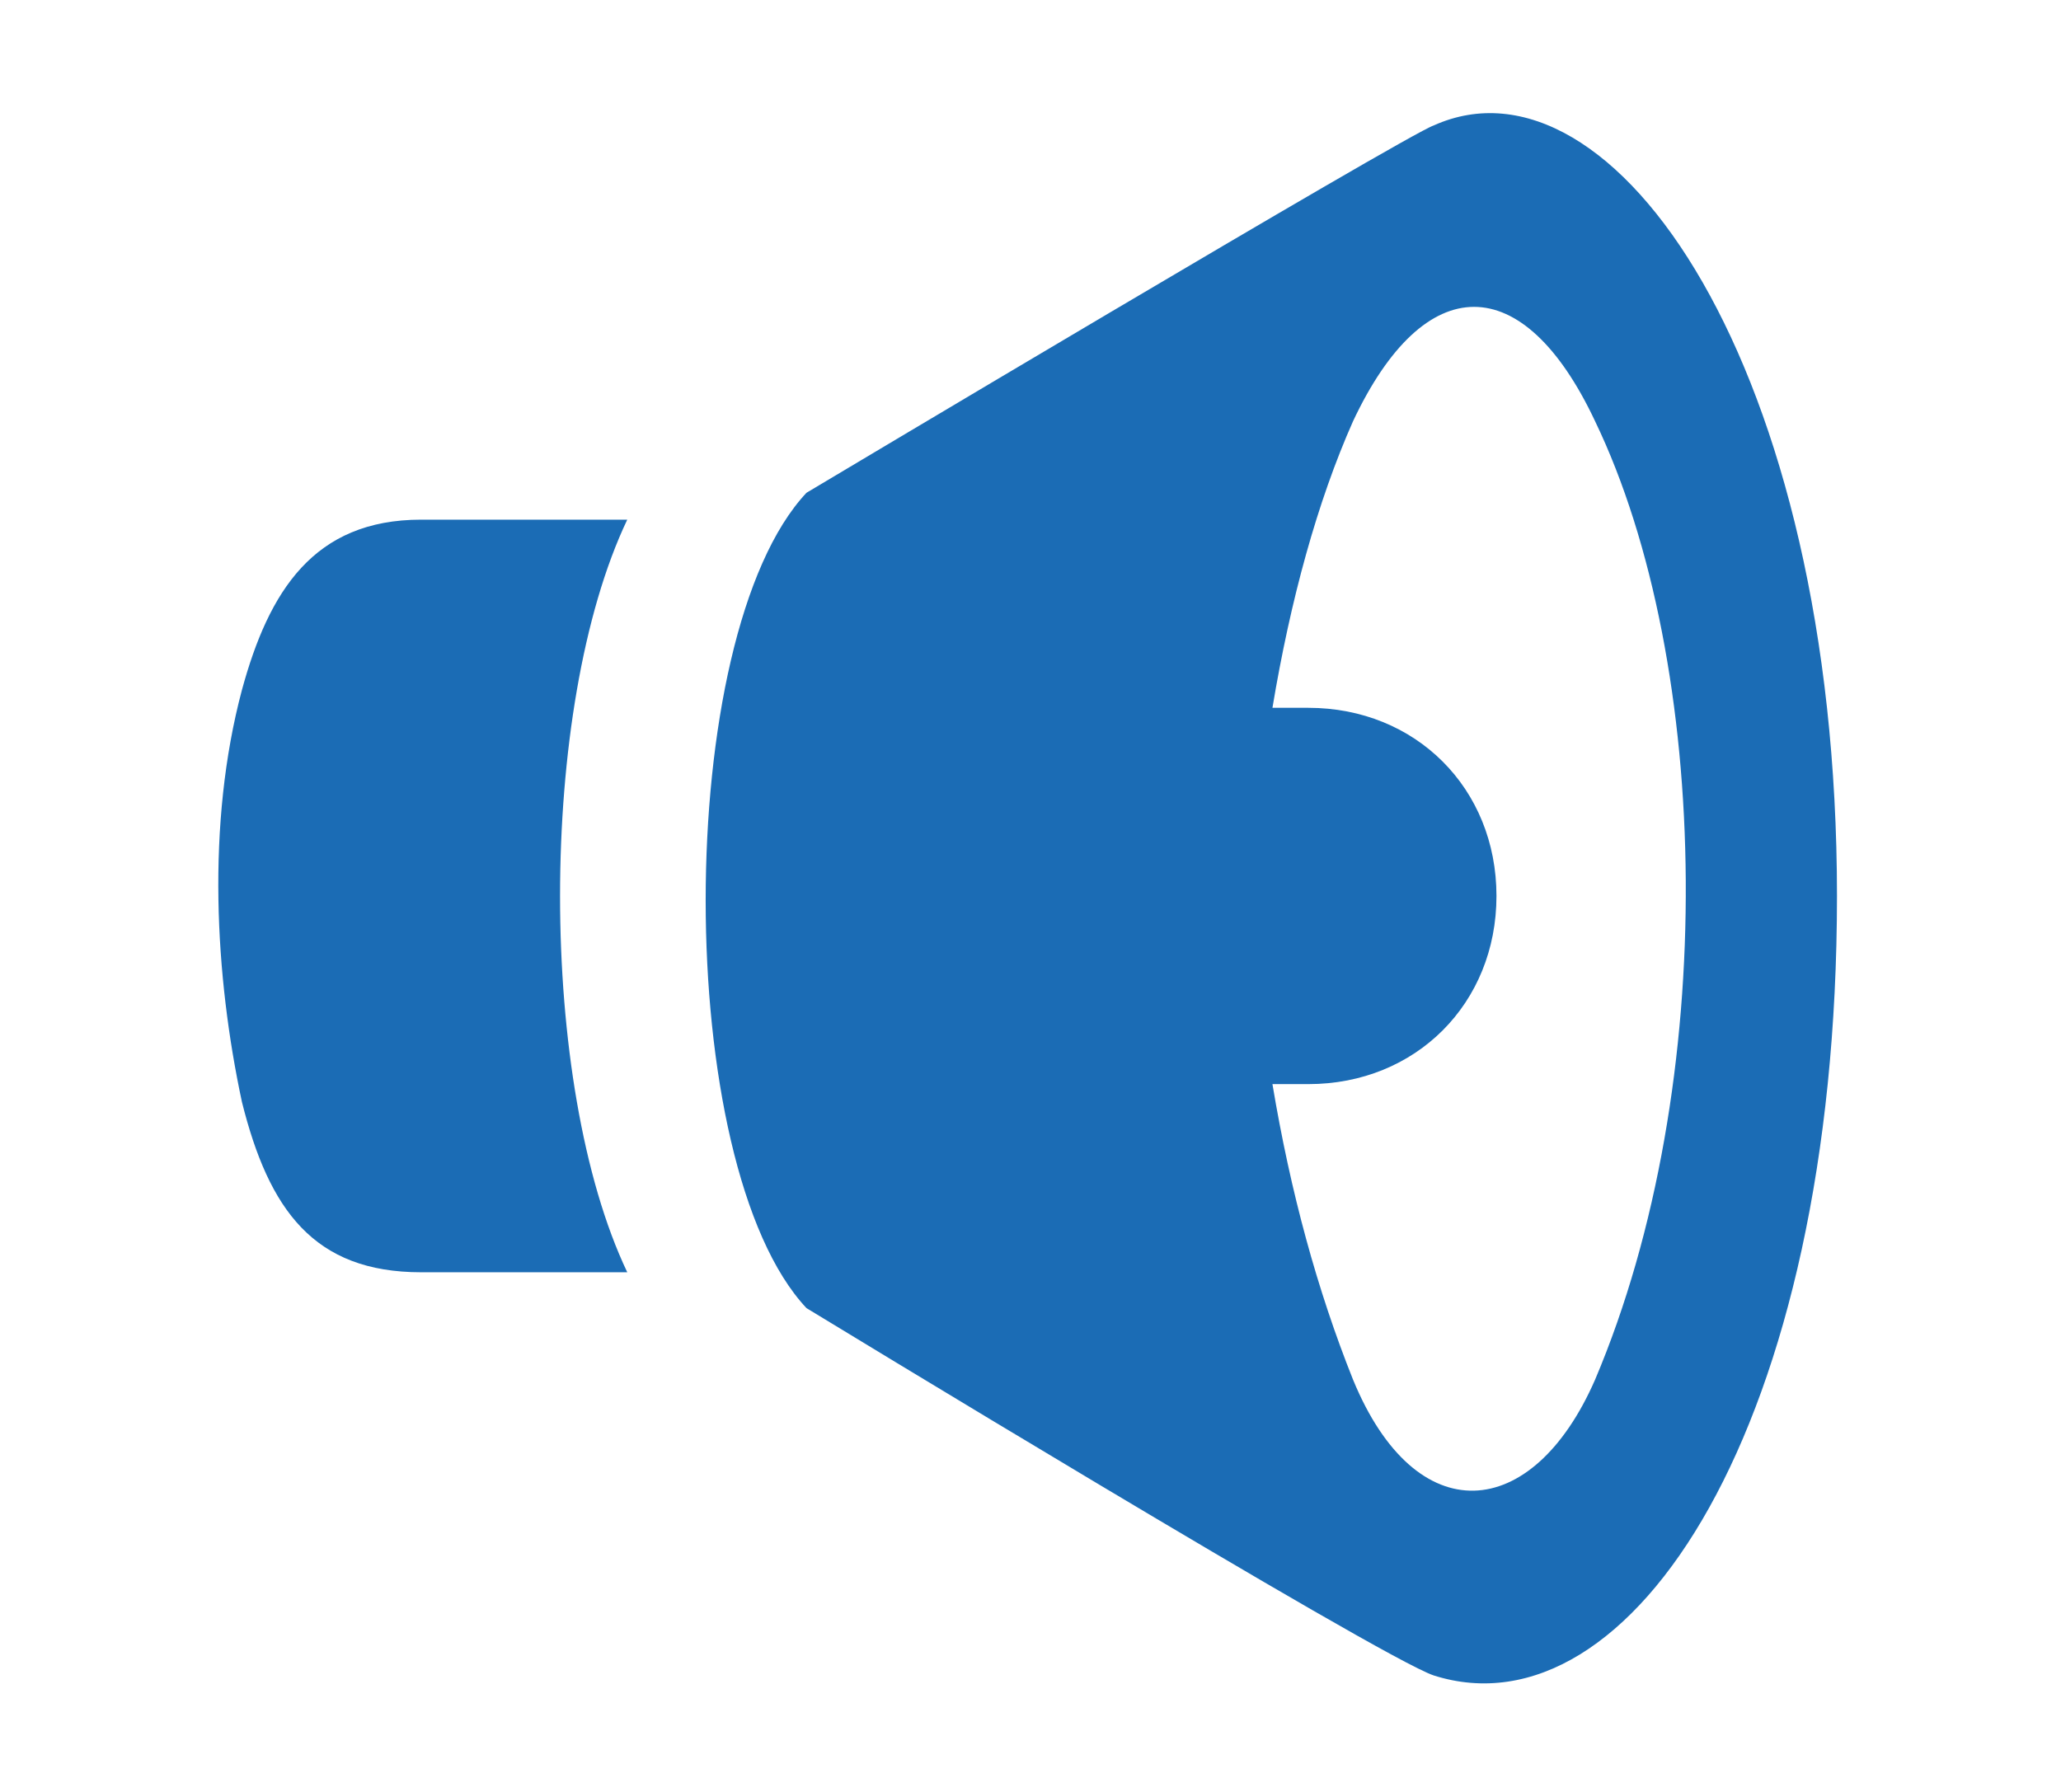 <?xml version="1.0" encoding="utf-8"?>
<!-- Generator: Adobe Illustrator 17.0.1, SVG Export Plug-In . SVG Version: 6.00 Build 0)  -->
<!DOCTYPE svg PUBLIC "-//W3C//DTD SVG 1.1//EN" "http://www.w3.org/Graphics/SVG/1.1/DTD/svg11.dtd">
<svg version="1.1" id="Ebene_1" xmlns="http://www.w3.org/2000/svg" xmlns:xlink="http://www.w3.org/1999/xlink" x="0px" y="0px"
	 width="23px" height="20px" viewBox="0 0 23 20" enable-background="new 0 0 23 20" xml:space="preserve">
<g id="audio">
	<path id="audio-6-icon_1_" fill="#1B6CB5" d="M4.7,5.8H7c-1,2.1-1,6.3,0,8.4H4.7c-1.2,0-1.7-0.7-2-1.9c-0.3-1.4-0.4-3.1,0-4.6
		C3,6.6,3.5,5.8,4.7,5.8z M20.5,10c0,5.9-2.3,9.4-4.5,8.7c-0.6-0.2-7-4.1-7-4.1C7.5,13,7.5,7.1,9,5.5c0,0,6.7-4,7-4.1
		C18,0.5,20.5,4.1,20.5,10z M17.8,4.7C17,3,15.9,3,15.1,4.7c-0.4,0.9-0.7,2-0.9,3.2h0.4c1.2,0,2.1,0.9,2.1,2.1s-0.9,2.1-2.1,2.1
		h-0.4c0.2,1.2,0.5,2.3,0.9,3.3c0.7,1.7,2,1.6,2.7,0C19.2,12.1,19.1,7.4,17.8,4.7z"/>
</g>
</svg>
